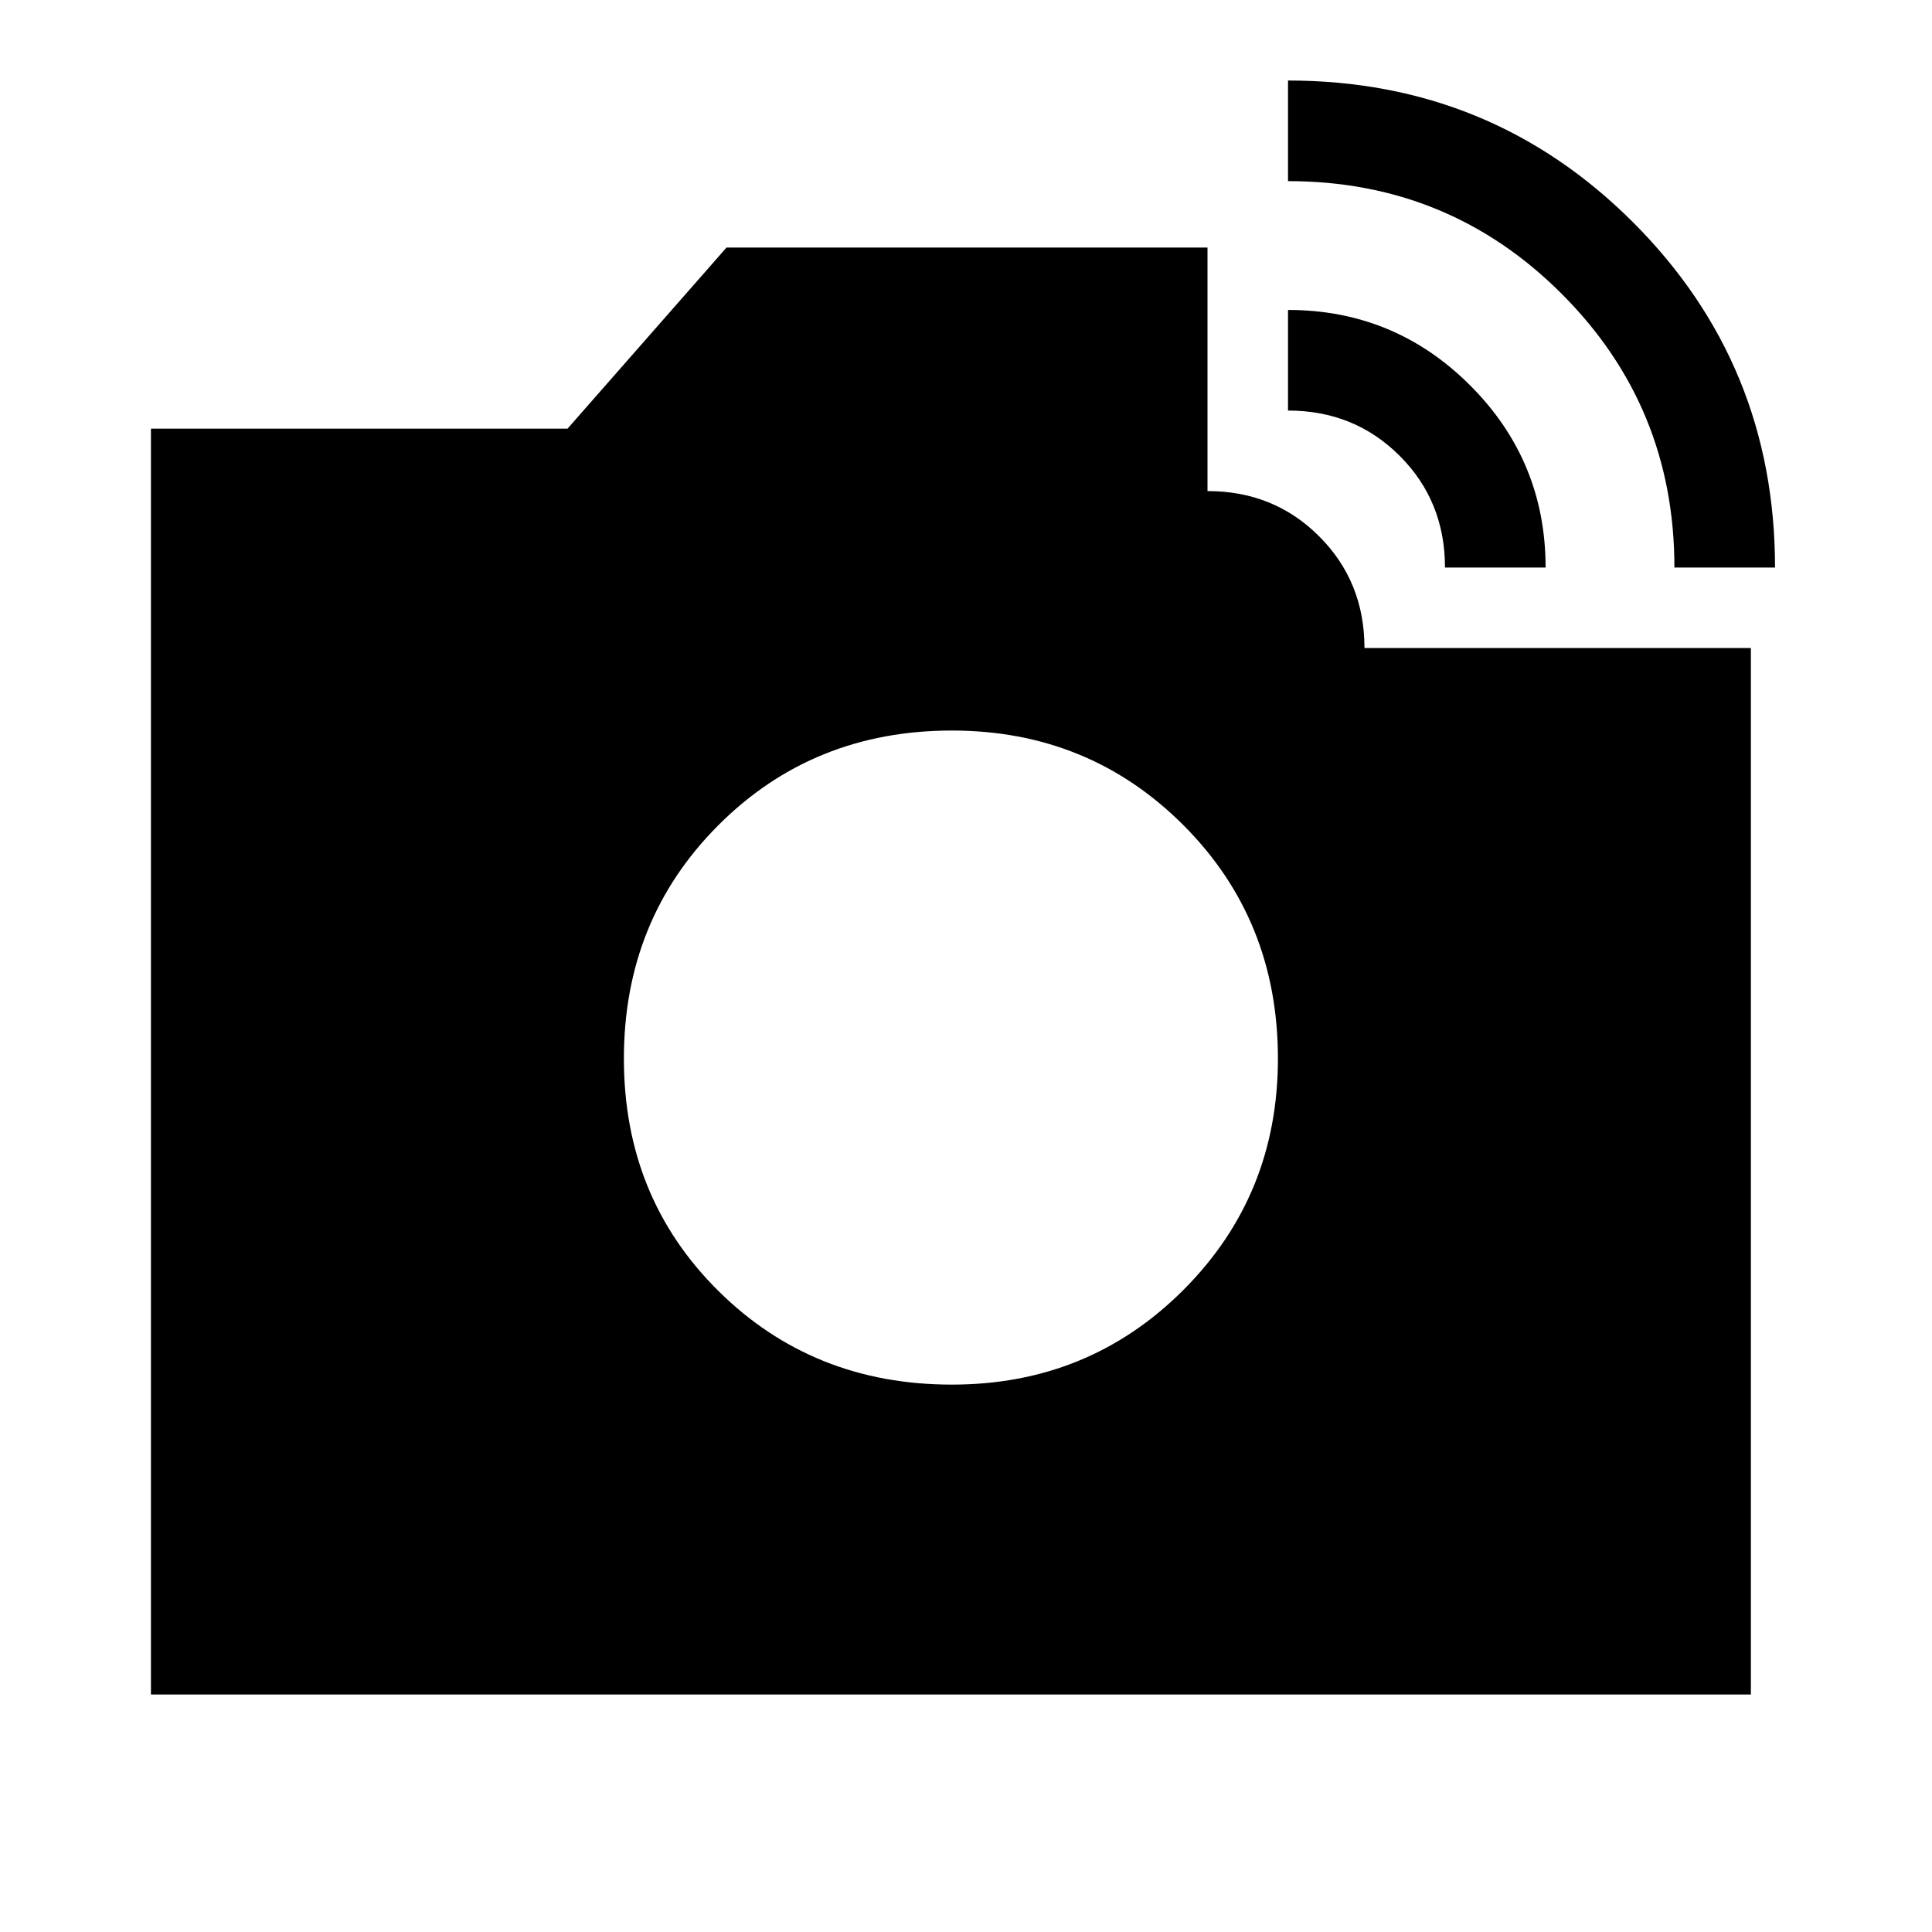 <svg xmlns="http://www.w3.org/2000/svg" height="40" width="40"><path d="M34.667 11.75q0-3.333-2.334-5.667Q30 3.75 26.667 3.75V1.667q4.208 0 7.145 2.937 2.938 2.938 2.938 7.146ZM3.125 35.083V8.875h8.625l3.292-3.75H25v5.042q1.375 0 2.312.937.938.938.938 2.313h8v21.666ZM29.917 11.75q0-1.375-.938-2.312-.937-.938-2.312-.938V6.417q2.208 0 3.771 1.562Q32 9.542 32 11.75ZM19.708 28.667q2.834 0 4.792-1.959 1.958-1.958 1.958-4.791 0-2.875-1.958-4.834-1.958-1.958-4.792-1.958-2.875 0-4.833 1.958-1.958 1.959-1.958 4.834 0 2.875 1.958 4.812 1.958 1.938 4.833 1.938Z"/></svg>